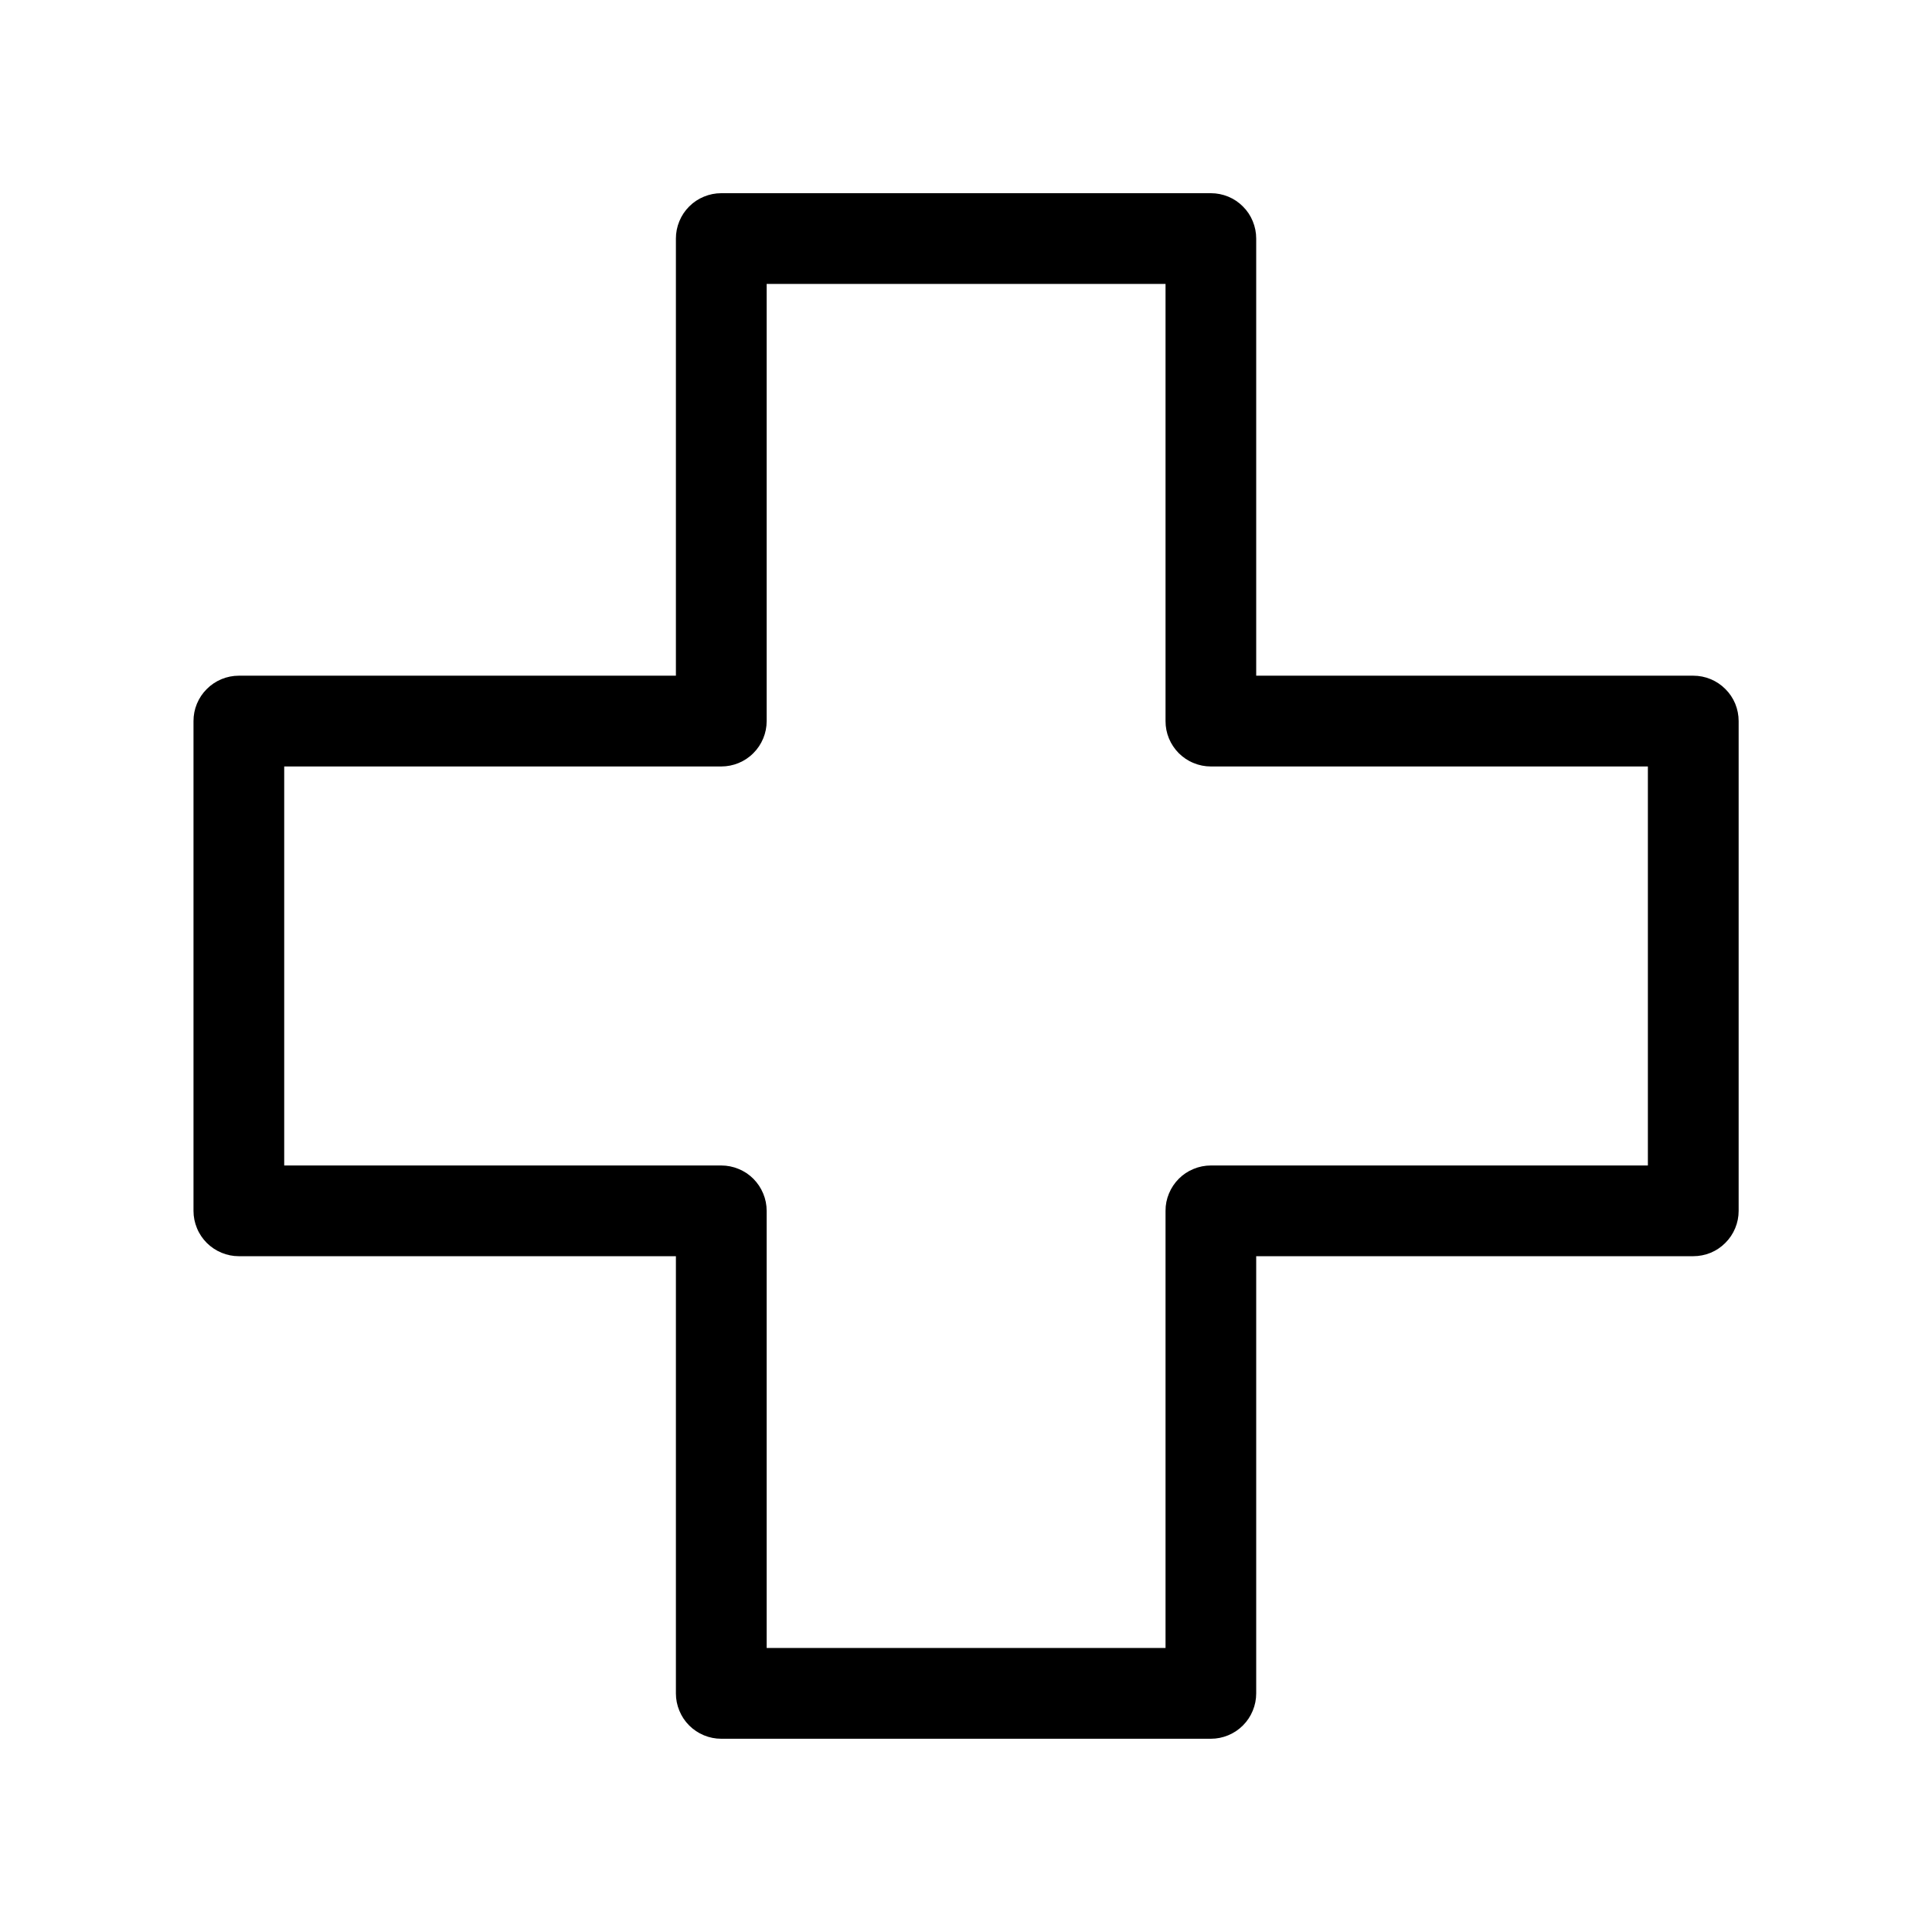 <svg xmlns="http://www.w3.org/2000/svg" xmlns:xlink="http://www.w3.org/1999/xlink" width="200" zoomAndPan="magnify" viewBox="0 0 150 150" height="200" preserveAspectRatio="xMidYMid meet" version="1.0"><path fill="#000000" d="M 18.543 97.531 L 52.477 97.531 L 52.477 131.473 C 52.477 131.941 52.566 132.391 52.746 132.82 C 52.922 133.25 53.176 133.633 53.508 133.965 C 53.836 134.293 54.219 134.547 54.648 134.727 C 55.082 134.906 55.531 134.996 55.996 134.996 L 94.012 134.996 C 94.477 134.996 94.926 134.906 95.359 134.727 C 95.789 134.547 96.172 134.293 96.5 133.965 C 96.832 133.633 97.086 133.25 97.262 132.82 C 97.441 132.391 97.531 131.941 97.531 131.473 L 97.531 97.531 L 131.461 97.531 C 131.93 97.531 132.379 97.441 132.812 97.266 C 133.242 97.086 133.625 96.832 133.953 96.5 C 134.285 96.172 134.539 95.789 134.719 95.359 C 134.898 94.926 134.988 94.477 134.988 94.012 L 134.988 55.988 C 134.988 55.52 134.898 55.07 134.723 54.637 C 134.543 54.207 134.289 53.824 133.957 53.496 C 133.629 53.164 133.246 52.91 132.816 52.73 C 132.383 52.551 131.934 52.461 131.469 52.461 L 97.531 52.461 L 97.531 18.52 C 97.531 18.055 97.441 17.605 97.262 17.172 C 97.086 16.742 96.832 16.359 96.5 16.031 C 96.172 15.699 95.789 15.445 95.359 15.266 C 94.926 15.09 94.477 15 94.012 15 L 55.996 15 C 55.531 15 55.082 15.09 54.648 15.27 C 54.219 15.445 53.84 15.699 53.508 16.031 C 53.18 16.359 52.922 16.742 52.746 17.172 C 52.566 17.605 52.477 18.055 52.477 18.52 L 52.477 52.461 L 18.543 52.461 C 18.078 52.461 17.629 52.551 17.195 52.73 C 16.766 52.91 16.383 53.164 16.055 53.496 C 15.723 53.824 15.469 54.207 15.289 54.637 C 15.109 55.07 15.023 55.52 15.023 55.988 L 15.023 94.012 C 15.023 94.477 15.113 94.926 15.293 95.359 C 15.469 95.789 15.727 96.168 16.055 96.5 C 16.387 96.828 16.766 97.082 17.199 97.262 C 17.629 97.441 18.078 97.531 18.543 97.531 Z M 22.066 59.508 L 55.996 59.508 C 56.465 59.508 56.914 59.418 57.344 59.242 C 57.777 59.062 58.16 58.809 58.488 58.477 C 58.82 58.148 59.074 57.766 59.254 57.336 C 59.434 56.902 59.523 56.453 59.523 55.988 L 59.523 22.043 L 90.492 22.043 L 90.492 55.988 C 90.492 56.453 90.578 56.902 90.758 57.336 C 90.938 57.766 91.191 58.145 91.52 58.477 C 91.852 58.805 92.23 59.062 92.664 59.238 C 93.094 59.418 93.543 59.508 94.012 59.508 L 127.941 59.508 L 127.941 90.488 L 94.012 90.488 C 93.543 90.488 93.094 90.578 92.664 90.758 C 92.23 90.934 91.852 91.188 91.52 91.52 C 91.191 91.852 90.938 92.23 90.758 92.664 C 90.578 93.094 90.488 93.543 90.492 94.012 L 90.492 127.949 L 59.523 127.949 L 59.523 94.012 C 59.523 93.543 59.434 93.094 59.254 92.664 C 59.074 92.23 58.82 91.852 58.492 91.52 C 58.16 91.188 57.777 90.934 57.348 90.758 C 56.918 90.578 56.465 90.488 56 90.488 L 22.066 90.488 Z M 22.066 59.508 " fill-opacity="1" fill-rule="nonzero"/></svg>